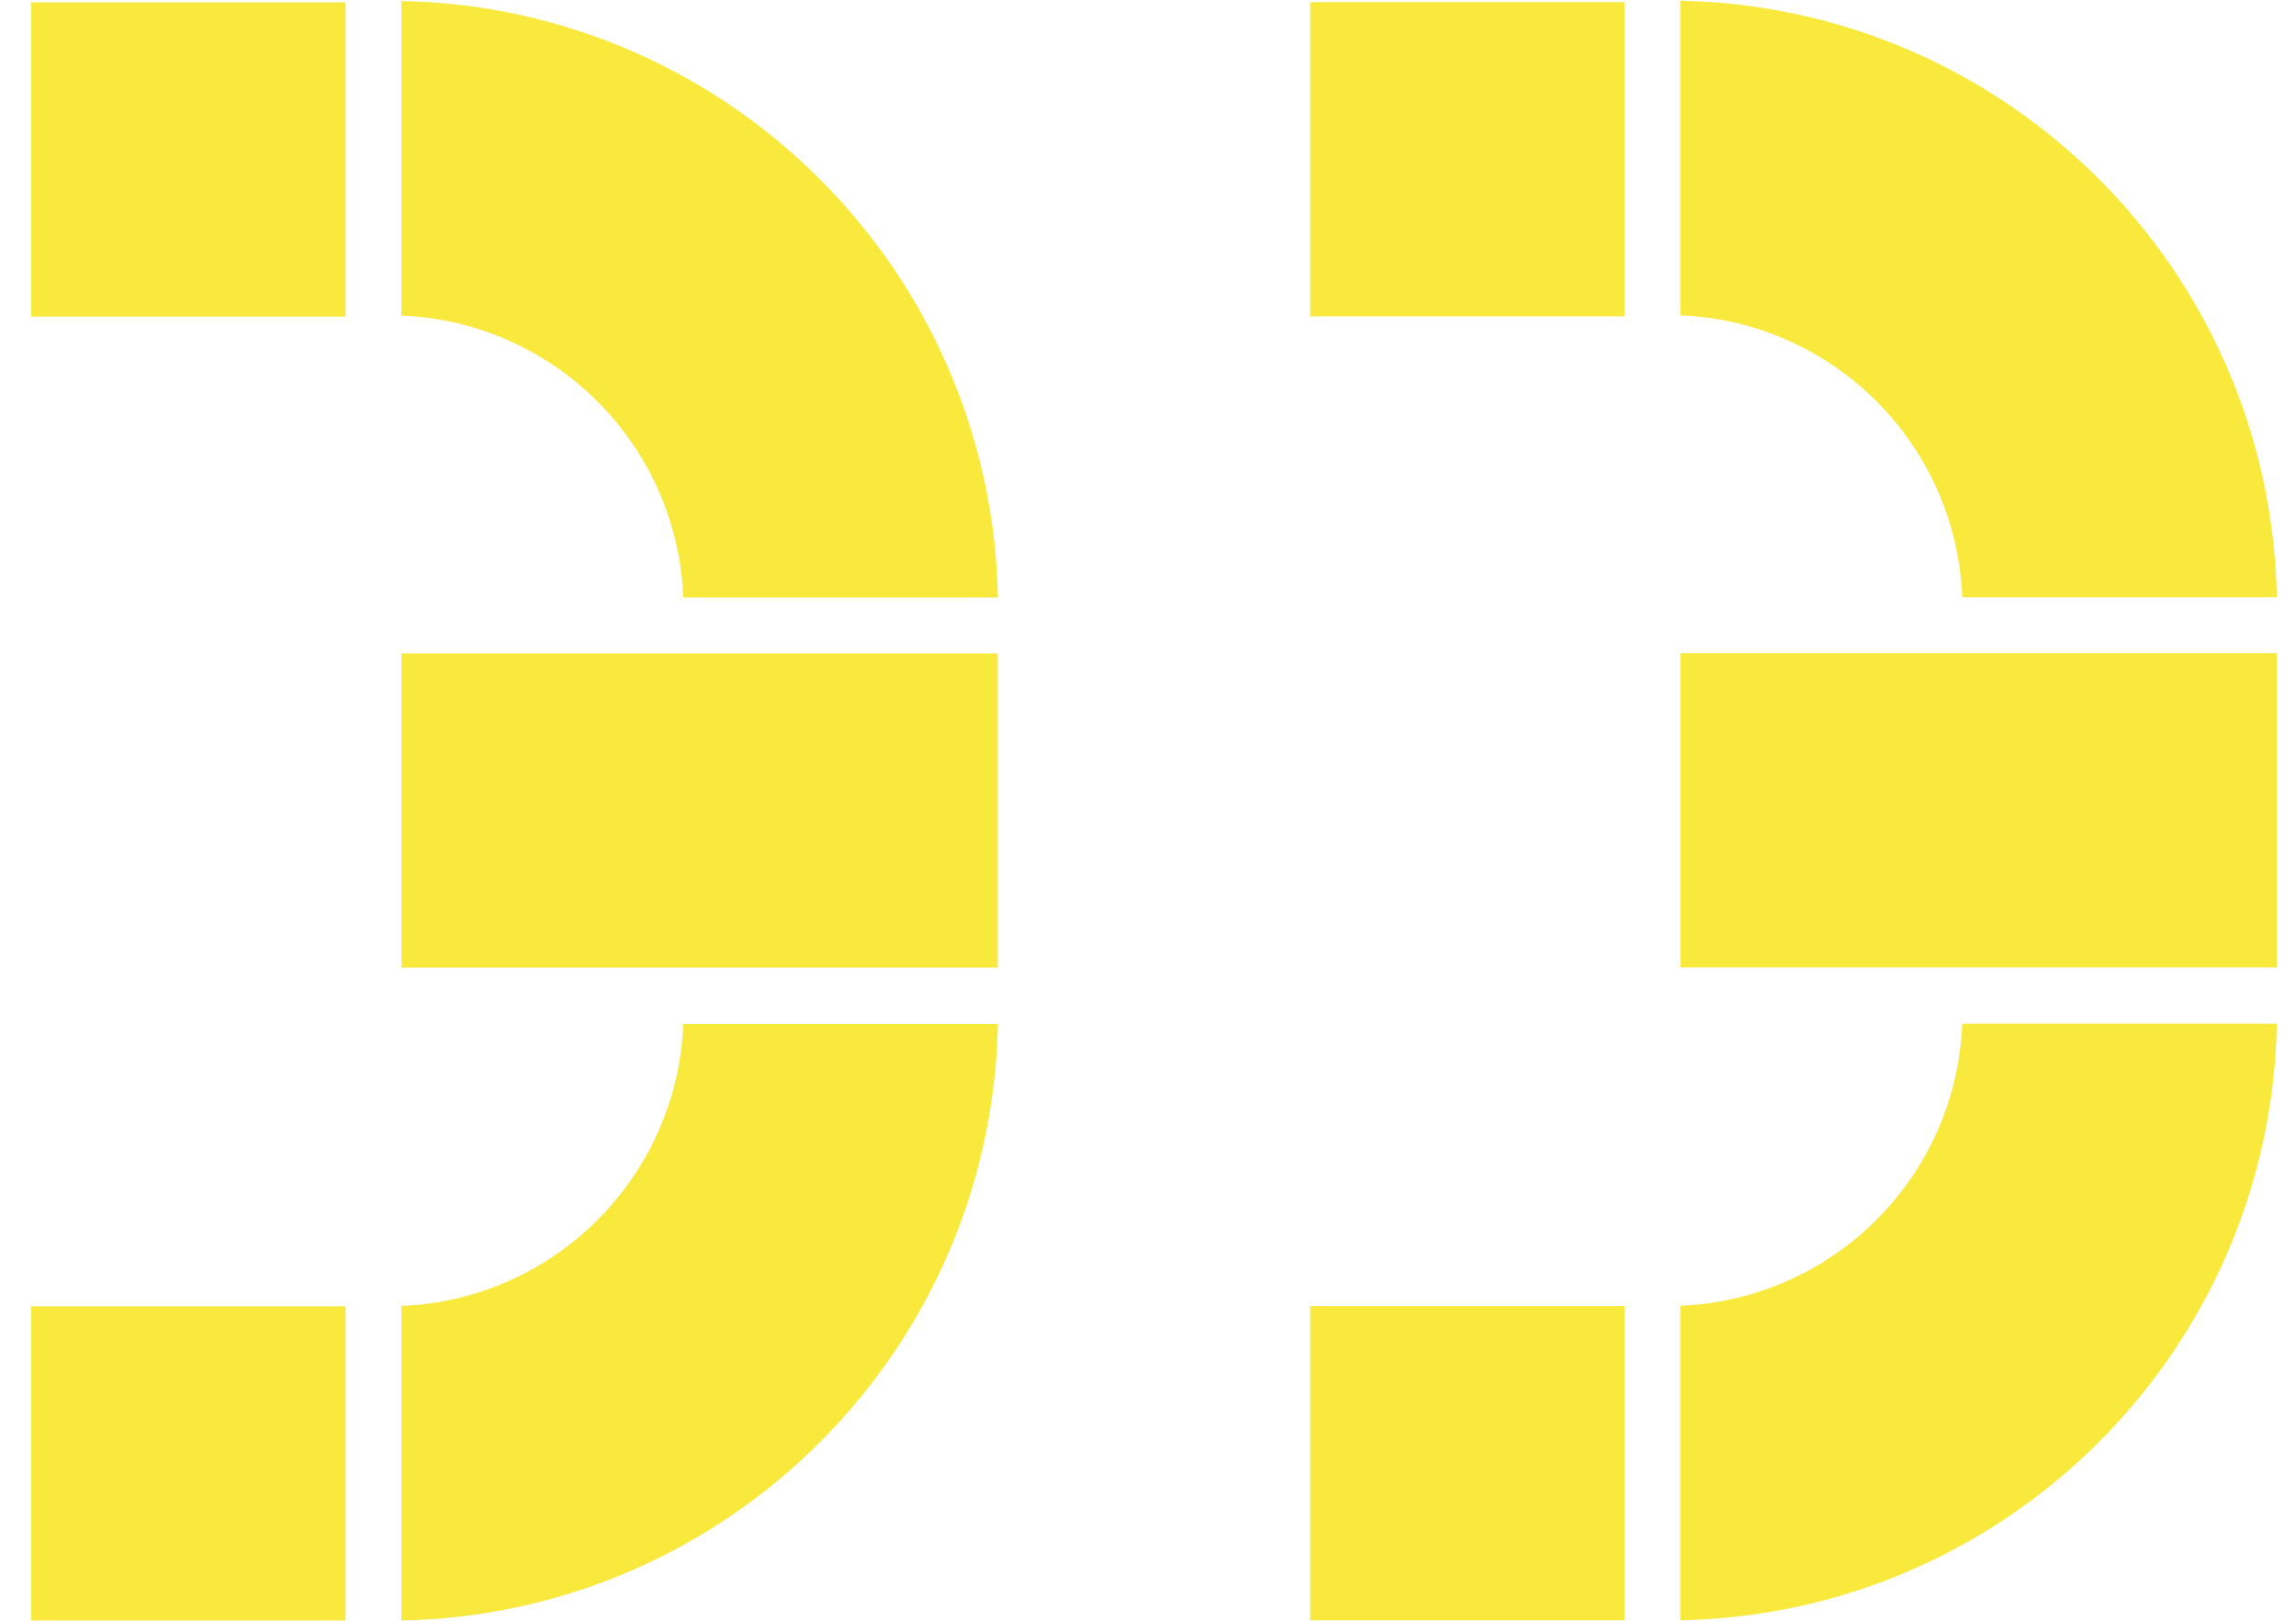 <?xml version="1.0" encoding="UTF-8" standalone="no"?>
<svg width="68px" height="48px" viewBox="0 0 68 48" version="1.1" xmlns="http://www.w3.org/2000/svg" xmlns:xlink="http://www.w3.org/1999/xlink" xmlns:sketch="http://www.bohemiancoding.com/sketch/ns">
    <!-- Generator: Sketch 3.3.2 (12043) - http://www.bohemiancoding.com/sketch -->
    <title>Slice 28</title>
    <desc>Created with Sketch.</desc>
    <defs></defs>
    <g id="Page-1" stroke="none" stroke-width="1" fill="none" fill-rule="evenodd" sketch:type="MSPage">
        <g id="Imported-Layers" sketch:type="MSLayerGroup" transform="translate(-9, -384)" fill="#F9E93C">
            <path d="M9.926,422.687 L19.233,422.687 L19.233,431.993 L9.926,431.993 L9.926,422.687 Z" id="Fill-344" sketch:type="MSShapeGroup"></path>
            <path d="M38.554,401.695 C38.367,392.021 30.562,384.217 20.888,384.03 L20.888,393.347 C25.421,393.529 29.055,397.163 29.237,401.695 L38.554,401.695" id="Fill-345" sketch:type="MSShapeGroup"></path>
            <path d="M20.892,403.352 L38.549,403.352 L38.549,412.658 L20.892,412.658 L20.892,403.352 Z" id="Fill-346" sketch:type="MSShapeGroup"></path>
            <path d="M20.888,431.993 C30.562,431.806 38.366,424.002 38.554,414.328 L29.237,414.328 C29.054,418.859 25.421,422.494 20.888,422.678 L20.888,431.993" id="Fill-347" sketch:type="MSShapeGroup"></path>
            <path d="M9.926,384.07 L19.233,384.07 L19.233,393.376 L9.926,393.376 L9.926,384.07 Z" id="Fill-348" sketch:type="MSShapeGroup"></path>
            <path d="M47.804,422.681 L57.112,422.681 L57.112,431.987 L47.804,431.987 L47.804,422.681 Z" id="Fill-349" sketch:type="MSShapeGroup"></path>
            <path d="M76.432,401.688 C76.246,392.014 68.44,384.21 58.767,384.022 L58.767,393.339 C63.299,393.521 66.934,397.155 67.116,401.688 L76.432,401.688" id="Fill-350" sketch:type="MSShapeGroup"></path>
            <path d="M58.771,403.345 L76.428,403.345 L76.428,412.651 L58.771,412.651 L58.771,403.345 Z" id="Fill-351" sketch:type="MSShapeGroup"></path>
            <path d="M58.767,431.987 C68.441,431.8 76.246,423.996 76.432,414.321 L67.116,414.321 C66.935,418.853 63.3,422.488 58.767,422.671 L58.767,431.987" id="Fill-352" sketch:type="MSShapeGroup"></path>
            <path d="M47.804,384.063 L57.112,384.063 L57.112,393.369 L47.804,393.369 L47.804,384.063 Z" id="Fill-353" sketch:type="MSShapeGroup"></path>
        </g>
    </g>
</svg>